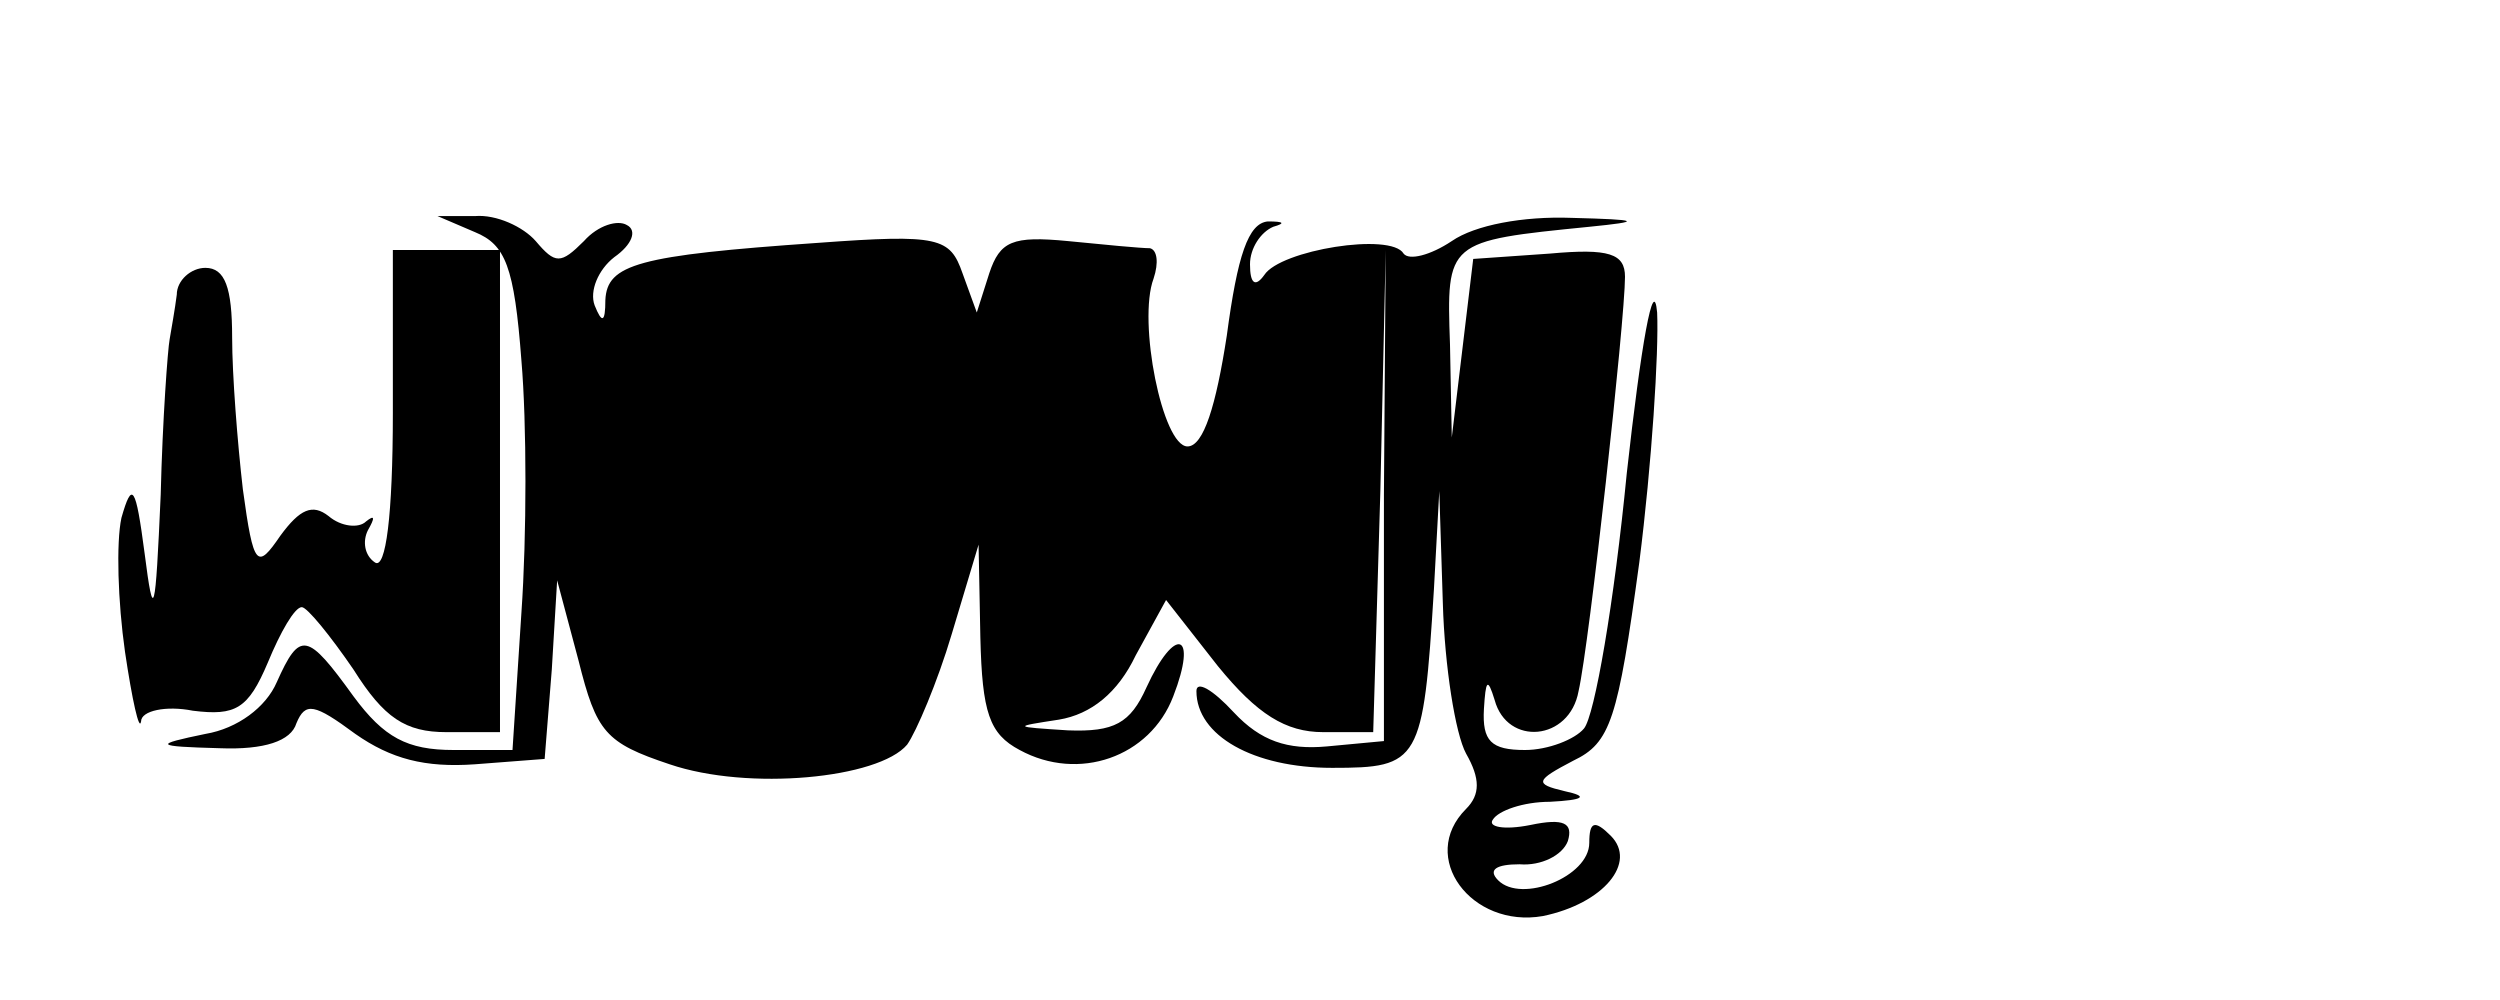<?xml version="1.0" standalone="no"?>
<!DOCTYPE svg PUBLIC "-//W3C//DTD SVG 20010904//EN"
 "http://www.w3.org/TR/2001/REC-SVG-20010904/DTD/svg10.dtd">
<svg version="1.0" xmlns="http://www.w3.org/2000/svg"
 width="140pt" height="56pt" viewBox="0 0 140 56"
 preserveAspectRatio="xMidYMid meet">
<g transform="translate(0,56) scale(0.1,-0.1)"
fill="#000000" stroke="none">
<path d="M266 430 c17 -7 22 -19 26 -72 3 -35 3 -98 0 -141 l-5 -77 -33 0
c-26 0 -39 7 -56 30 -26 36 -30 37 -43 8 -6 -14 -22 -26 -40 -29 -29 -6 -29
-7 8 -8 25 -1 40 4 43 14 5 12 10 11 33 -6 20 -14 39 -19 67 -17 l39 3 4 50 3
50 12 -45 c10 -40 15 -46 51 -58 44 -15 117 -8 133 11 5 7 17 35 25 62 l15 50
1 -52 c1 -42 5 -54 22 -63 33 -18 73 -4 86 30 14 36 1 40 -15 5 -9 -20 -18
-25 -44 -24 -31 2 -31 2 -5 6 18 3 33 15 43 36 l17 31 29 -37 c22 -27 38 -37
59 -37 l28 0 4 135 3 135 -1 -137 0 -138 -32 -3 c-22 -2 -37 3 -52 19 -12 13
-21 18 -21 12 0 -25 32 -43 76 -43 49 0 51 3 57 100 l3 55 2 -63 c1 -35 7 -73
13 -84 8 -14 8 -23 0 -31 -27 -27 3 -67 43 -60 34 7 53 30 38 45 -9 9 -12 8
-12 -4 0 -19 -38 -34 -51 -21 -6 6 -1 9 12 9 12 -1 24 5 27 13 3 10 -2 13 -21
9 -15 -3 -24 -1 -21 3 3 5 17 10 32 10 19 1 22 3 8 6 -17 4 -16 6 5 17 21 10
25 23 37 111 7 55 11 118 10 140 -2 22 -9 -18 -17 -90 -7 -72 -18 -136 -24
-143 -5 -6 -20 -12 -33 -12 -19 0 -24 5 -23 23 1 16 2 18 6 5 7 -26 42 -23 47
5 6 26 26 208 26 232 0 13 -9 16 -42 13 l-43 -3 -6 -50 -6 -50 -1 52 c-2 58
-2 58 78 66 30 3 29 4 -10 5 -27 1 -54 -4 -67 -13 -12 -8 -24 -11 -27 -7 -7
12 -69 2 -78 -12 -5 -7 -8 -5 -8 6 0 9 6 18 13 21 7 2 6 3 -3 3 -11 -1 -17
-19 -23 -64 -6 -39 -13 -62 -22 -62 -14 0 -28 70 -19 94 3 9 2 16 -2 17 -5 0
-26 2 -46 4 -31 3 -38 0 -44 -18 l-7 -22 -8 22 c-7 20 -13 22 -81 17 -101 -7
-118 -12 -119 -32 0 -13 -2 -13 -6 -3 -3 8 2 20 11 27 10 7 13 15 7 18 -5 3
-16 0 -24 -9 -13 -13 -16 -13 -27 0 -7 8 -22 15 -34 14 l-21 0 21 -9z"/>
<path d="M220 329 c0 -58 -4 -88 -10 -84 -6 4 -7 12 -4 18 4 7 4 9 -1 5 -4 -4
-14 -3 -21 3 -9 7 -16 4 -27 -11 -13 -19 -15 -18 -21 26 -3 26 -6 64 -6 85 0
28 -4 39 -15 39 -8 0 -16 -7 -16 -15 -1 -8 -3 -19 -4 -25 -1 -5 -4 -45 -5 -87
-3 -68 -4 -72 -9 -33 -5 38 -7 41 -13 20 -3 -14 -2 -47 2 -75 4 -27 8 -45 9
-39 0 6 14 9 29 6 24 -3 31 1 42 27 7 17 15 31 19 31 3 0 16 -16 29 -35 17
-27 29 -35 52 -35 l30 0 0 135 0 135 -30 0 -30 0 0 -91z"/>
</g>
</svg>

